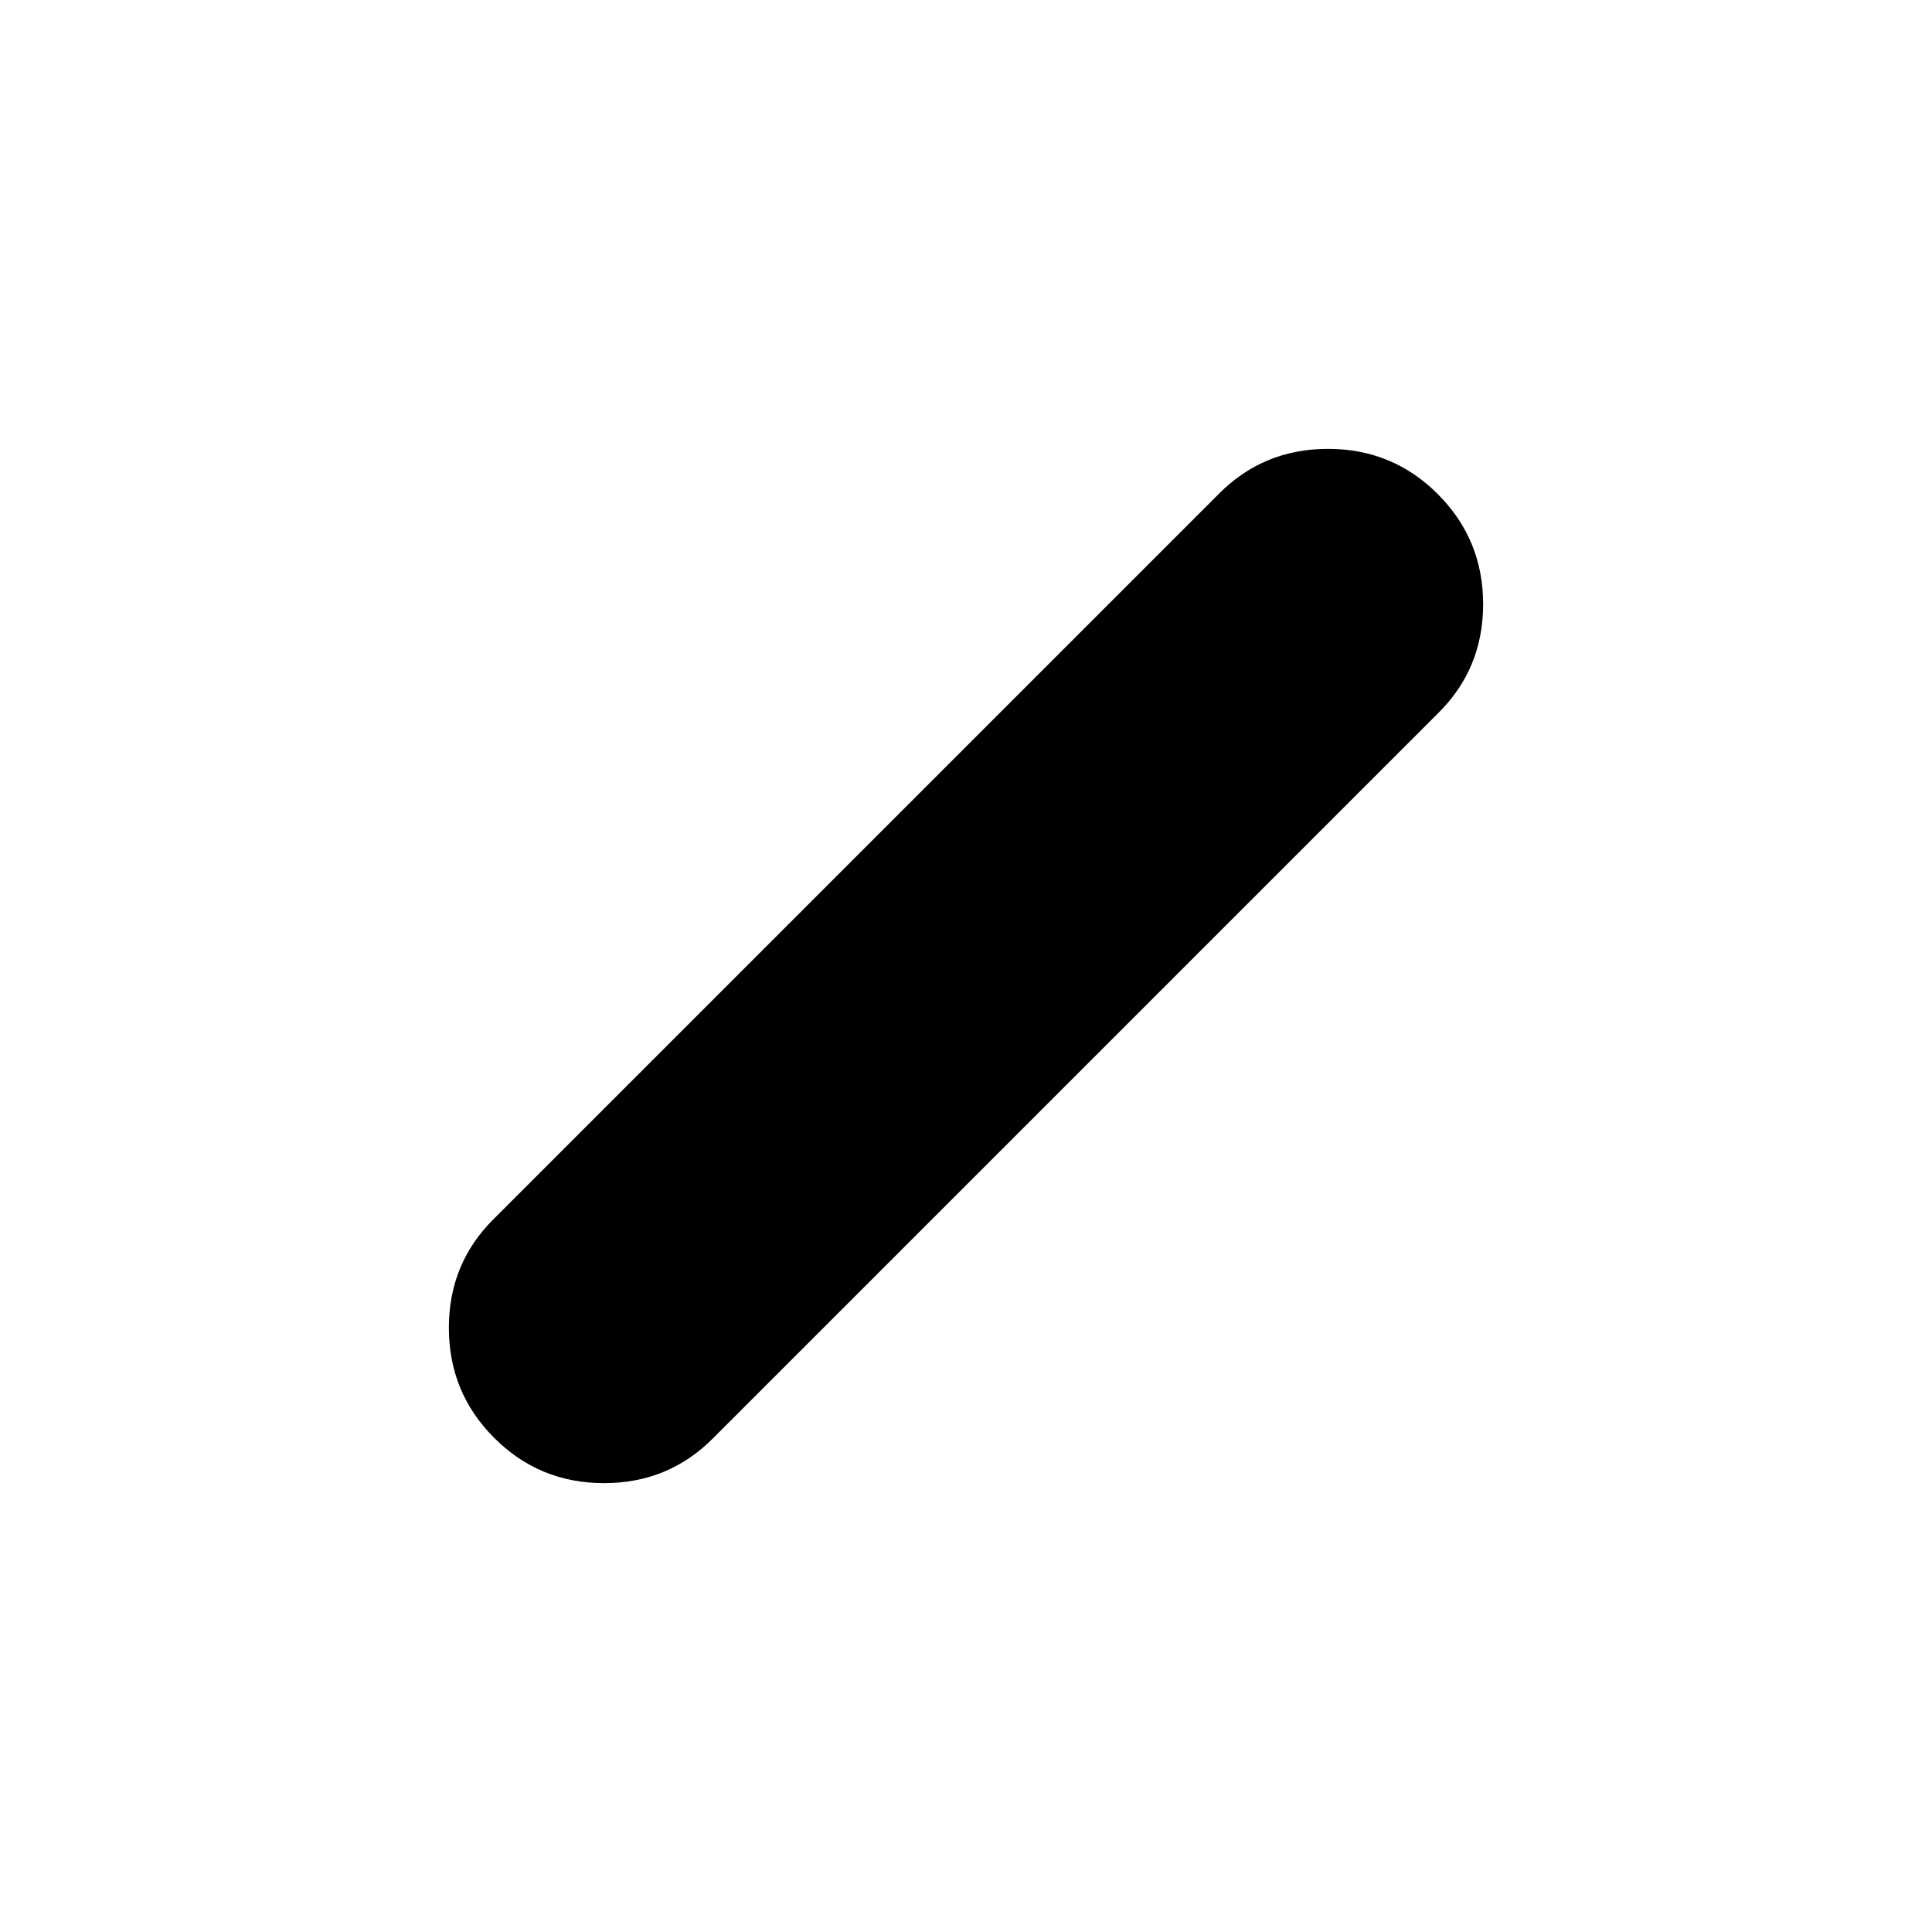 <svg xmlns="http://www.w3.org/2000/svg" height="40" viewBox="0 96 960 960" width="40"><path d="M245.513 810.433q-22.475-22.529-22.475-54.658 0-32.128 22.475-54.262l360-360q22.202-22.475 54.351-22.475t54.623 22.529q22.475 22.529 22.475 54.658 0 32.128-22.475 54.262l-360 360q-22.202 22.475-54.351 22.475t-54.623-22.529Z"/></svg>